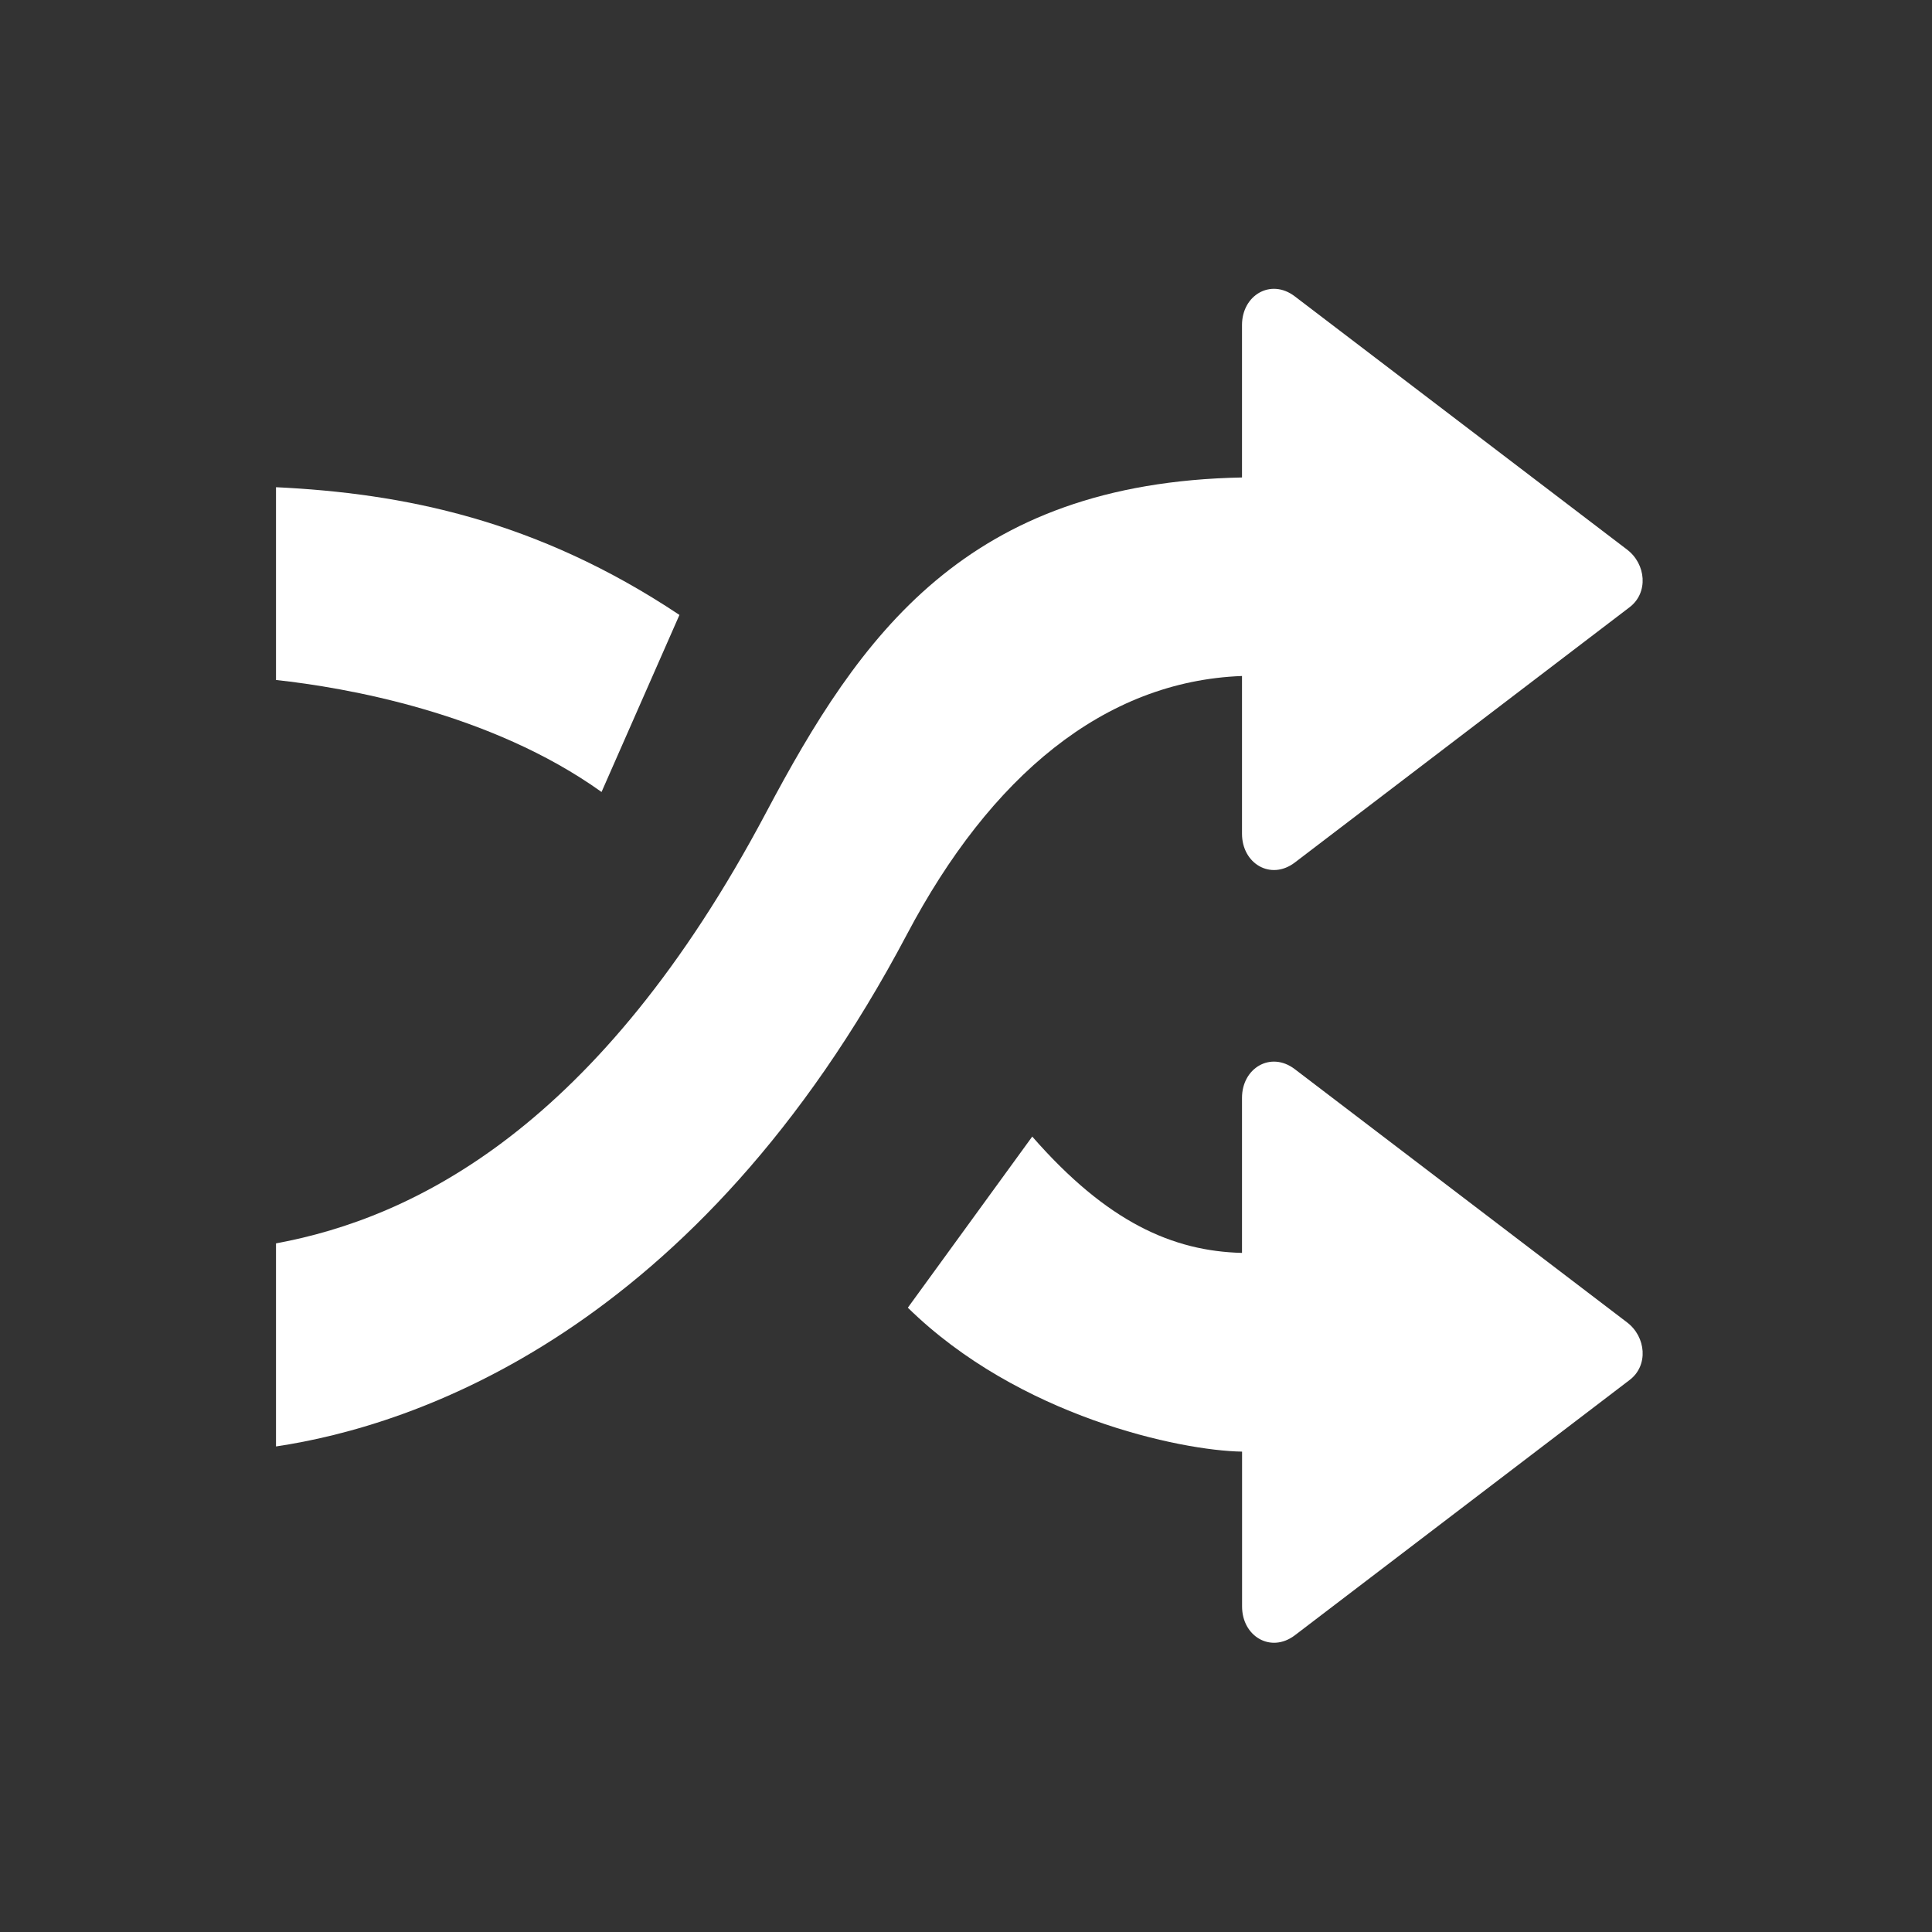 <?xml version="1.0" encoding="iso-8859-1"?>
<!-- Generator: Adobe Illustrator 18.0.0, SVG Export Plug-In . SVG Version: 6.00 Build 0)  -->
<!DOCTYPE svg PUBLIC "-//W3C//DTD SVG 1.1//EN" "http://www.w3.org/Graphics/SVG/1.1/DTD/svg11.dtd">
<svg version="1.1" id="&#x56FE;&#x5C42;_1" xmlns="http://www.w3.org/2000/svg" xmlns:xlink="http://www.w3.org/1999/xlink" x="0px"
	 y="0px" viewBox="0 0 28 28" style="enable-background:new 0 0 28 28;" xml:space="preserve">
<rect x="0" y="0" width="28" height="28" fill="#333333" stroke="none"/>
<g>
	<path style="fill:#FFFFFF;" d="M23.578,19.163l-4.817-3.671C18.415,15.232,18,15.479,18,15.911v2.209v0.038
		c-1-0.025-1.953-0.442-3.04-1.686l-1.803,2.48c1.609,1.578,3.949,2.072,4.844,2.086v2.244c0,0.433,0.415,0.68,0.762,0.42
		l4.853-3.701C23.894,19.792,23.857,19.373,23.578,19.163z"/>
	<path style="fill:#FFFFFF;" d="M23.578,7.963l-4.817-3.671C18.415,4.032,18,4.279,18,4.711v2.209c-4,0.077-5.538,2.292-6.896,4.854
		C8.684,16.341,6,17.651,4,18.02v2.943c2-0.298,6.093-1.645,9.146-7.425C14.354,11.252,16,9.872,18,9.797V9.8v2.283
		c0,0.433,0.415,0.68,0.762,0.42l4.853-3.701C23.894,8.592,23.857,8.173,23.578,7.963z"/>
	<path style="fill:#FFFFFF;" d="M4,7.061v2.794c1,0.108,3.106,0.47,4.718,1.623l1.129-2.566C7.771,7.529,5.836,7.149,4,7.061z"/>
</g>
</svg>
